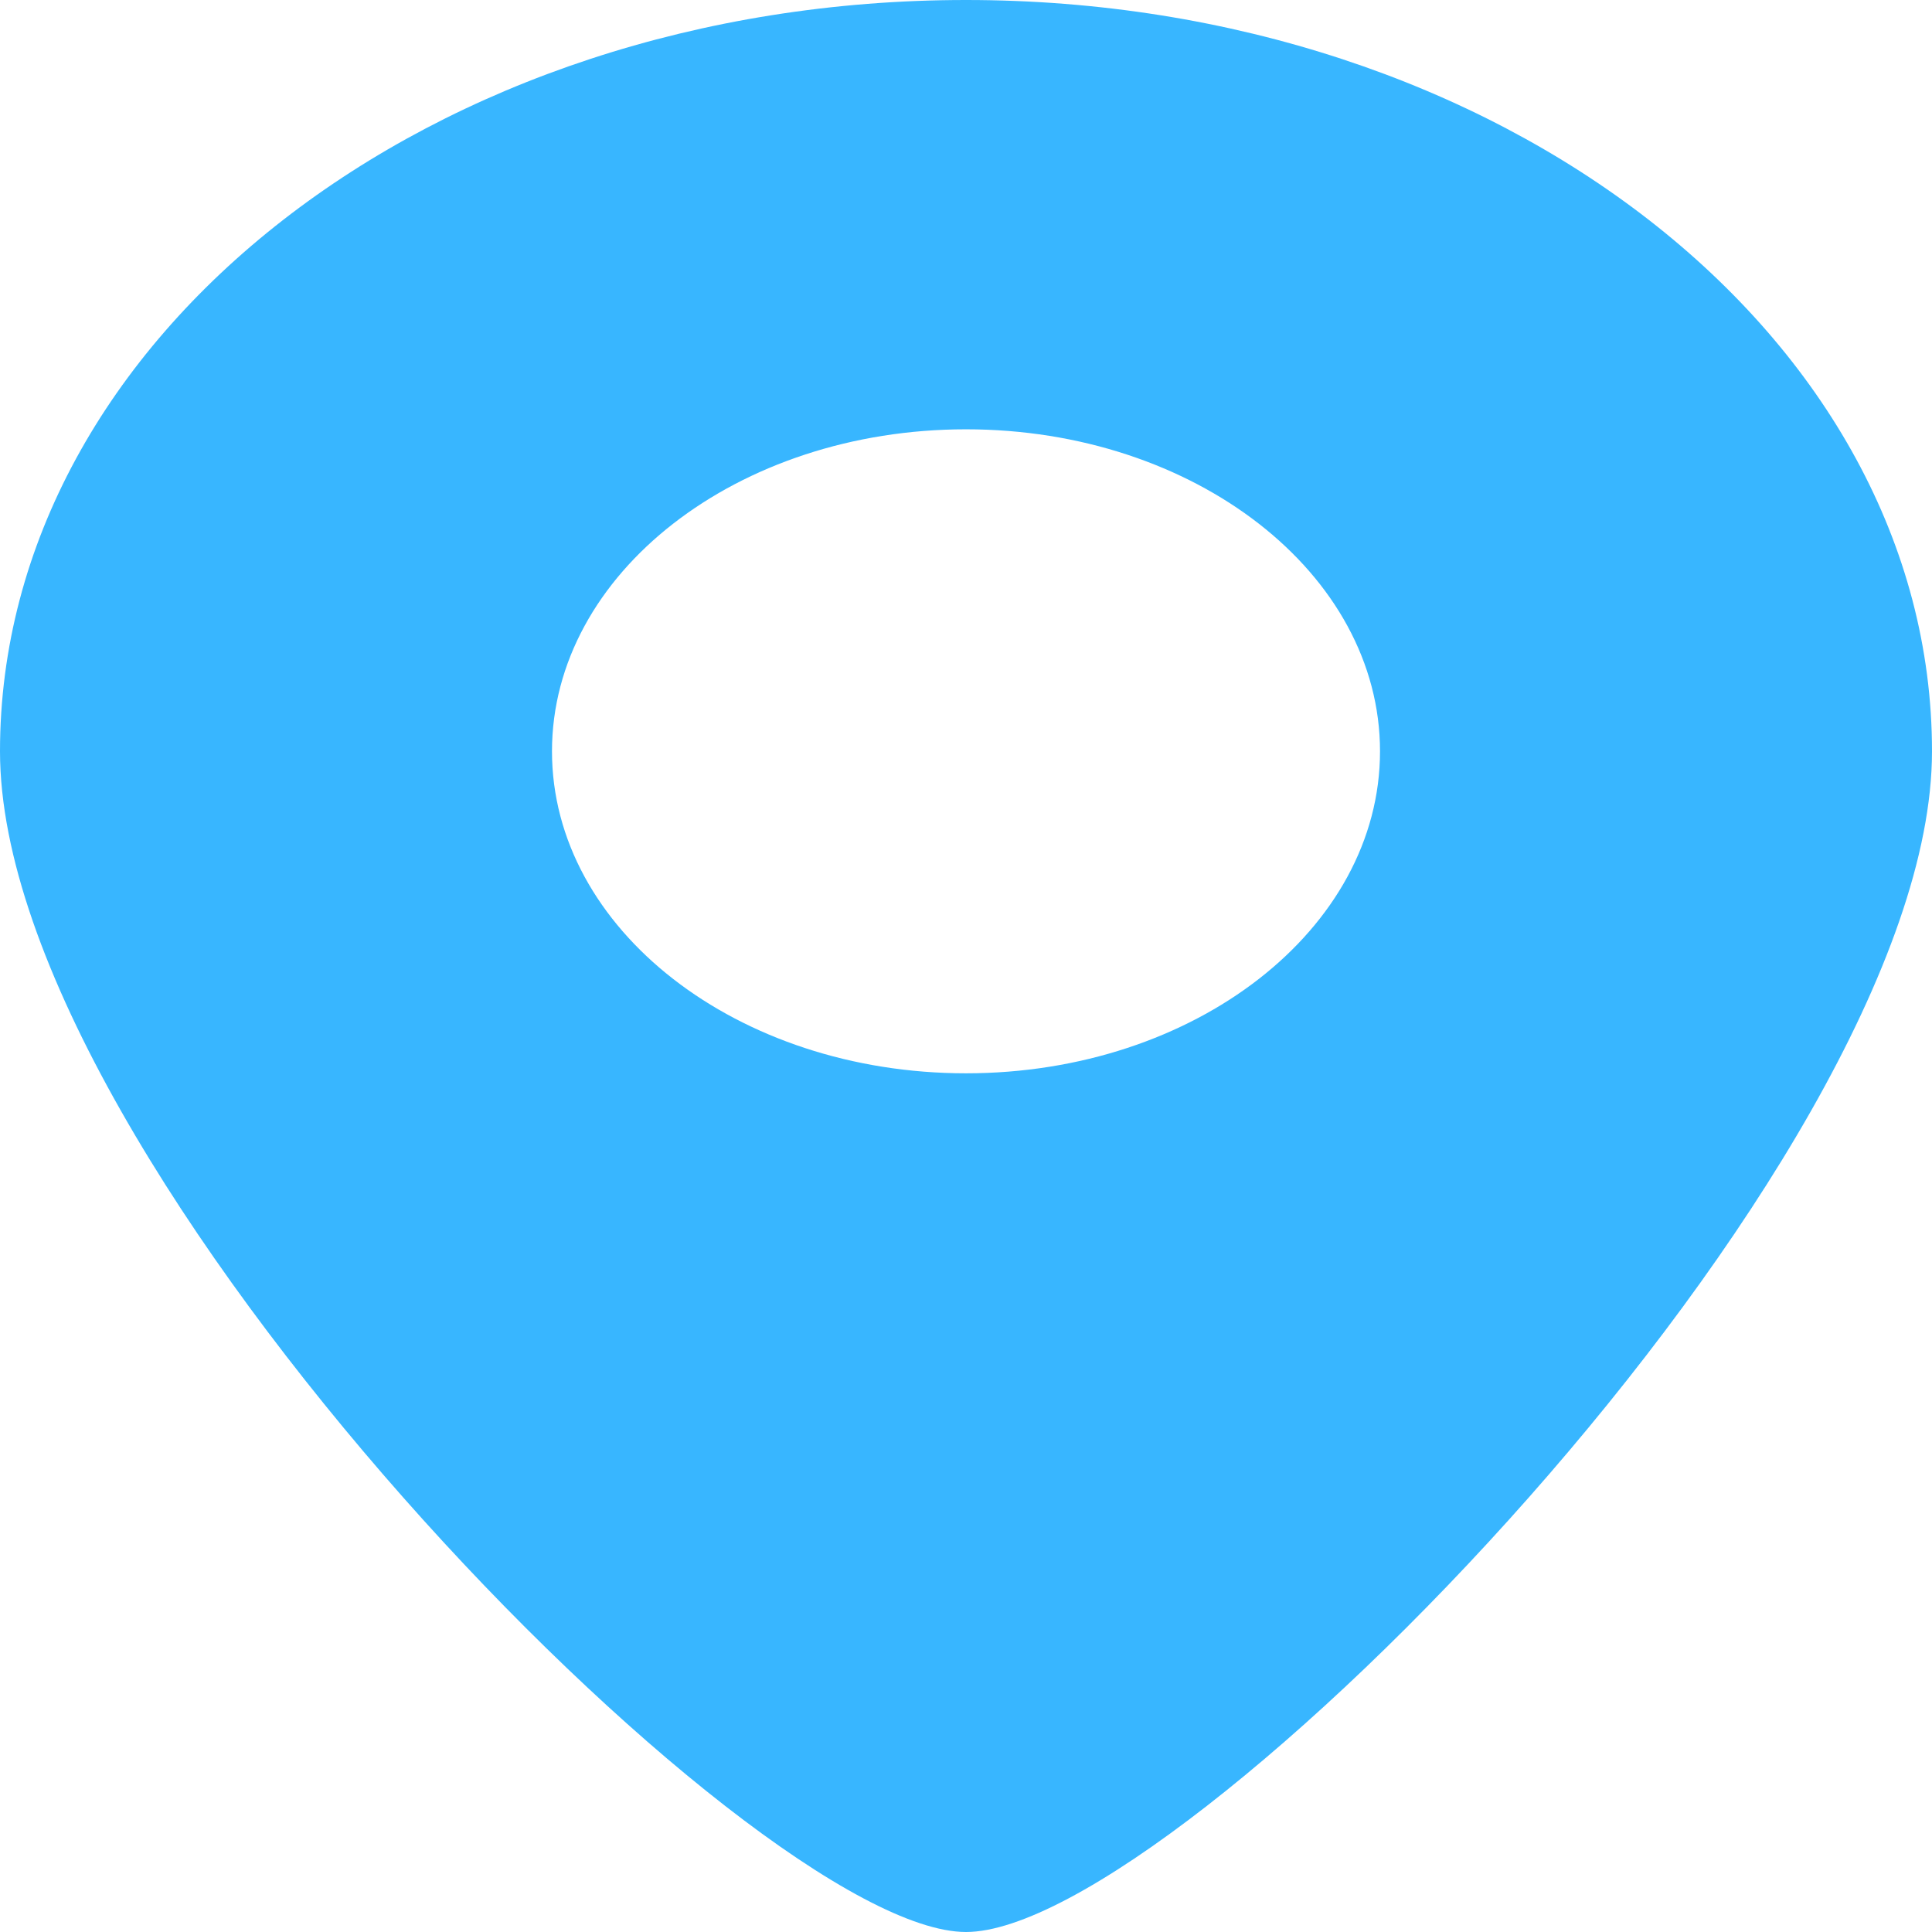 <svg width="18" height="18" viewBox="0 0 24 24" fill="none" xmlns="http://www.w3.org/2000/svg">
<g clip-path="url(#clip0_99_2)">
<path fill-rule="evenodd" clip-rule="evenodd" d="M12 24C14.649 24 24 14.488 24 9.333C24 4.179 18.627 0 12 0C5.373 0 0 4.179 0 9.333C0 14.488 9.351 24 12 24ZM12 13.333C14.84 13.333 17.143 11.543 17.143 9.333C17.143 7.124 14.84 5.333 12 5.333C9.16 5.333 6.857 7.124 6.857 9.333C6.857 11.543 9.16 13.333 12 13.333Z" fill="#38B6FF"/>
</g>
<defs>
<clipPath id="clip0_99_2">
<rect width="24" height="24" fill="white"/>
</clipPath>
</defs>
</svg>
